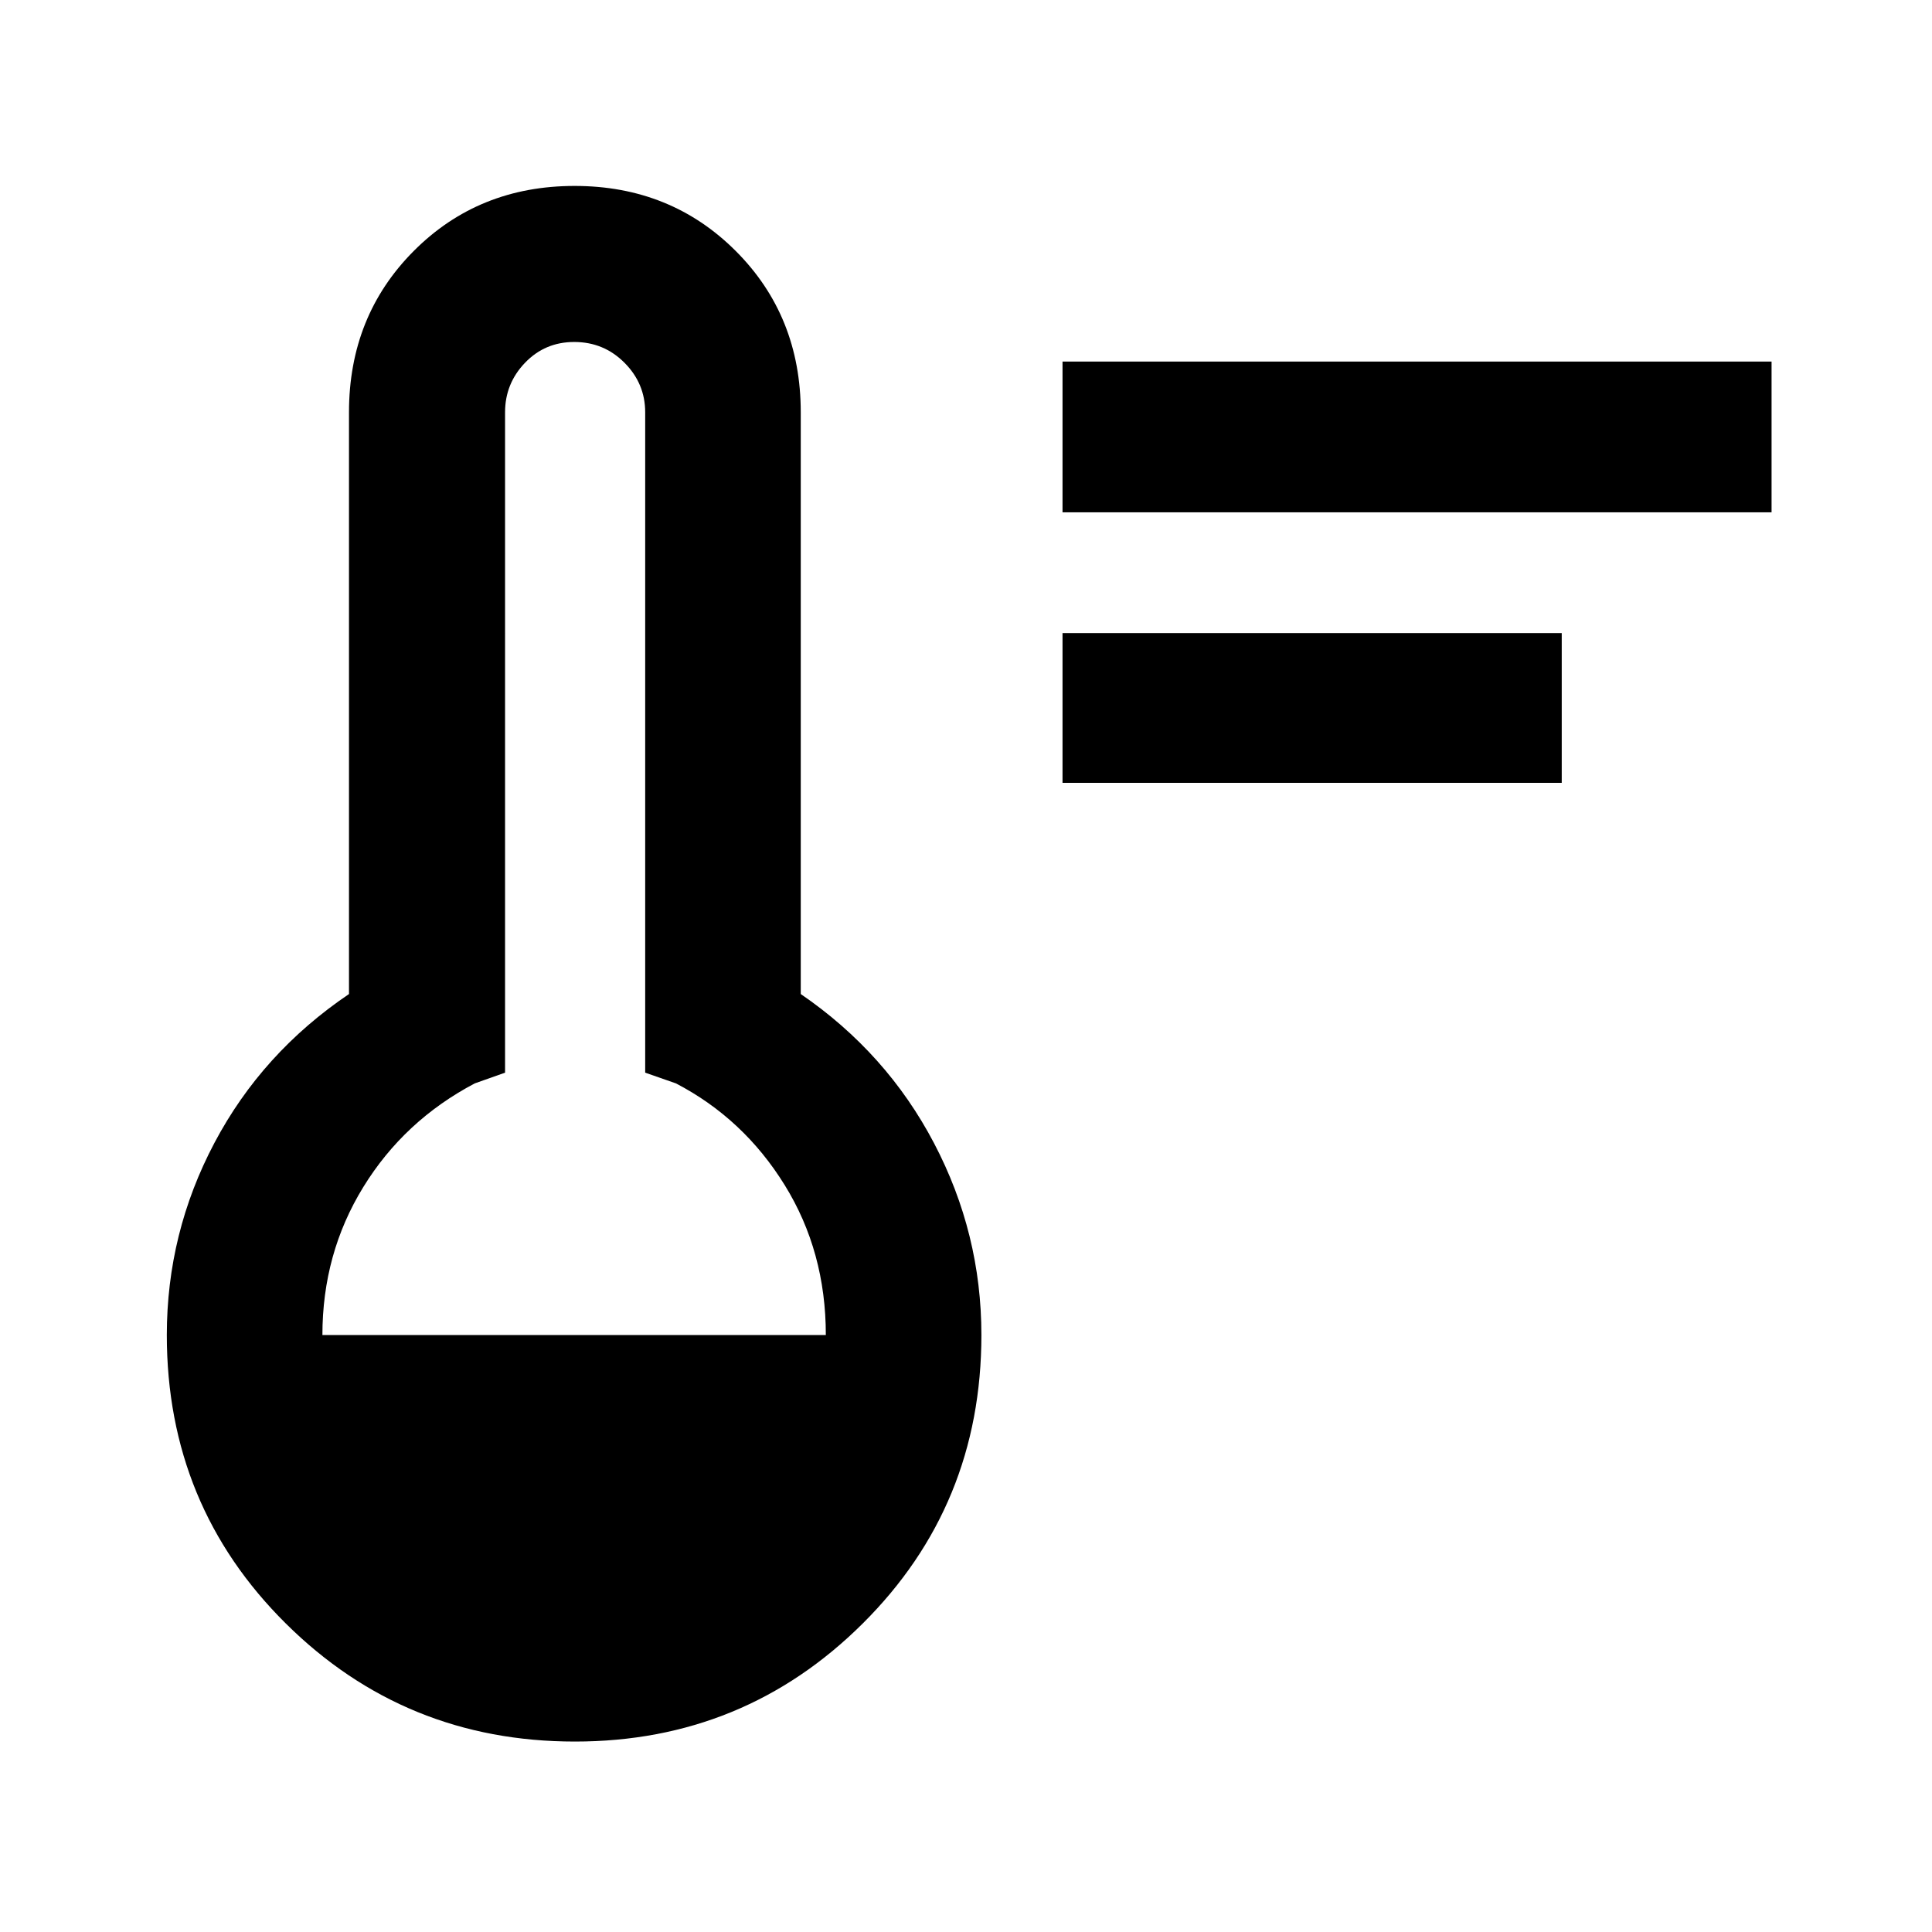 <svg xmlns="http://www.w3.org/2000/svg" height="48" viewBox="0 -960 960 960" width="48"><path d="M527.96-571v-74.43h248.06V-571H527.96Zm0-134.43v-74.92h352.32v74.92H527.96ZM285.68-94.63q-84.5 0-143.64-58.64-59.15-58.64-59.15-143.36 0-50.76 23.67-95.5 23.66-44.74 66.85-73.94v-289.06q0-47.86 32.19-80.17t79.92-32.31q47.72 0 80.05 32.31 32.32 32.31 32.32 80.17v289.06q42.72 29.28 66.24 74.13 23.52 44.85 23.52 95.31 0 84.72-58.99 143.36-58.99 58.64-142.98 58.64Zm-125.48-202h250.15q0-41.48-20.44-74.51-20.44-33.03-54.04-50.53L320.59-427v-328.13q0-14.28-10.28-24.61t-24.99-10.33q-14.52 0-24.44 10.33-9.92 10.33-9.92 24.61V-427l-15.05 5.33q-35.08 18.49-55.4 51.53-20.31 33.05-20.31 73.51Z"/></svg>